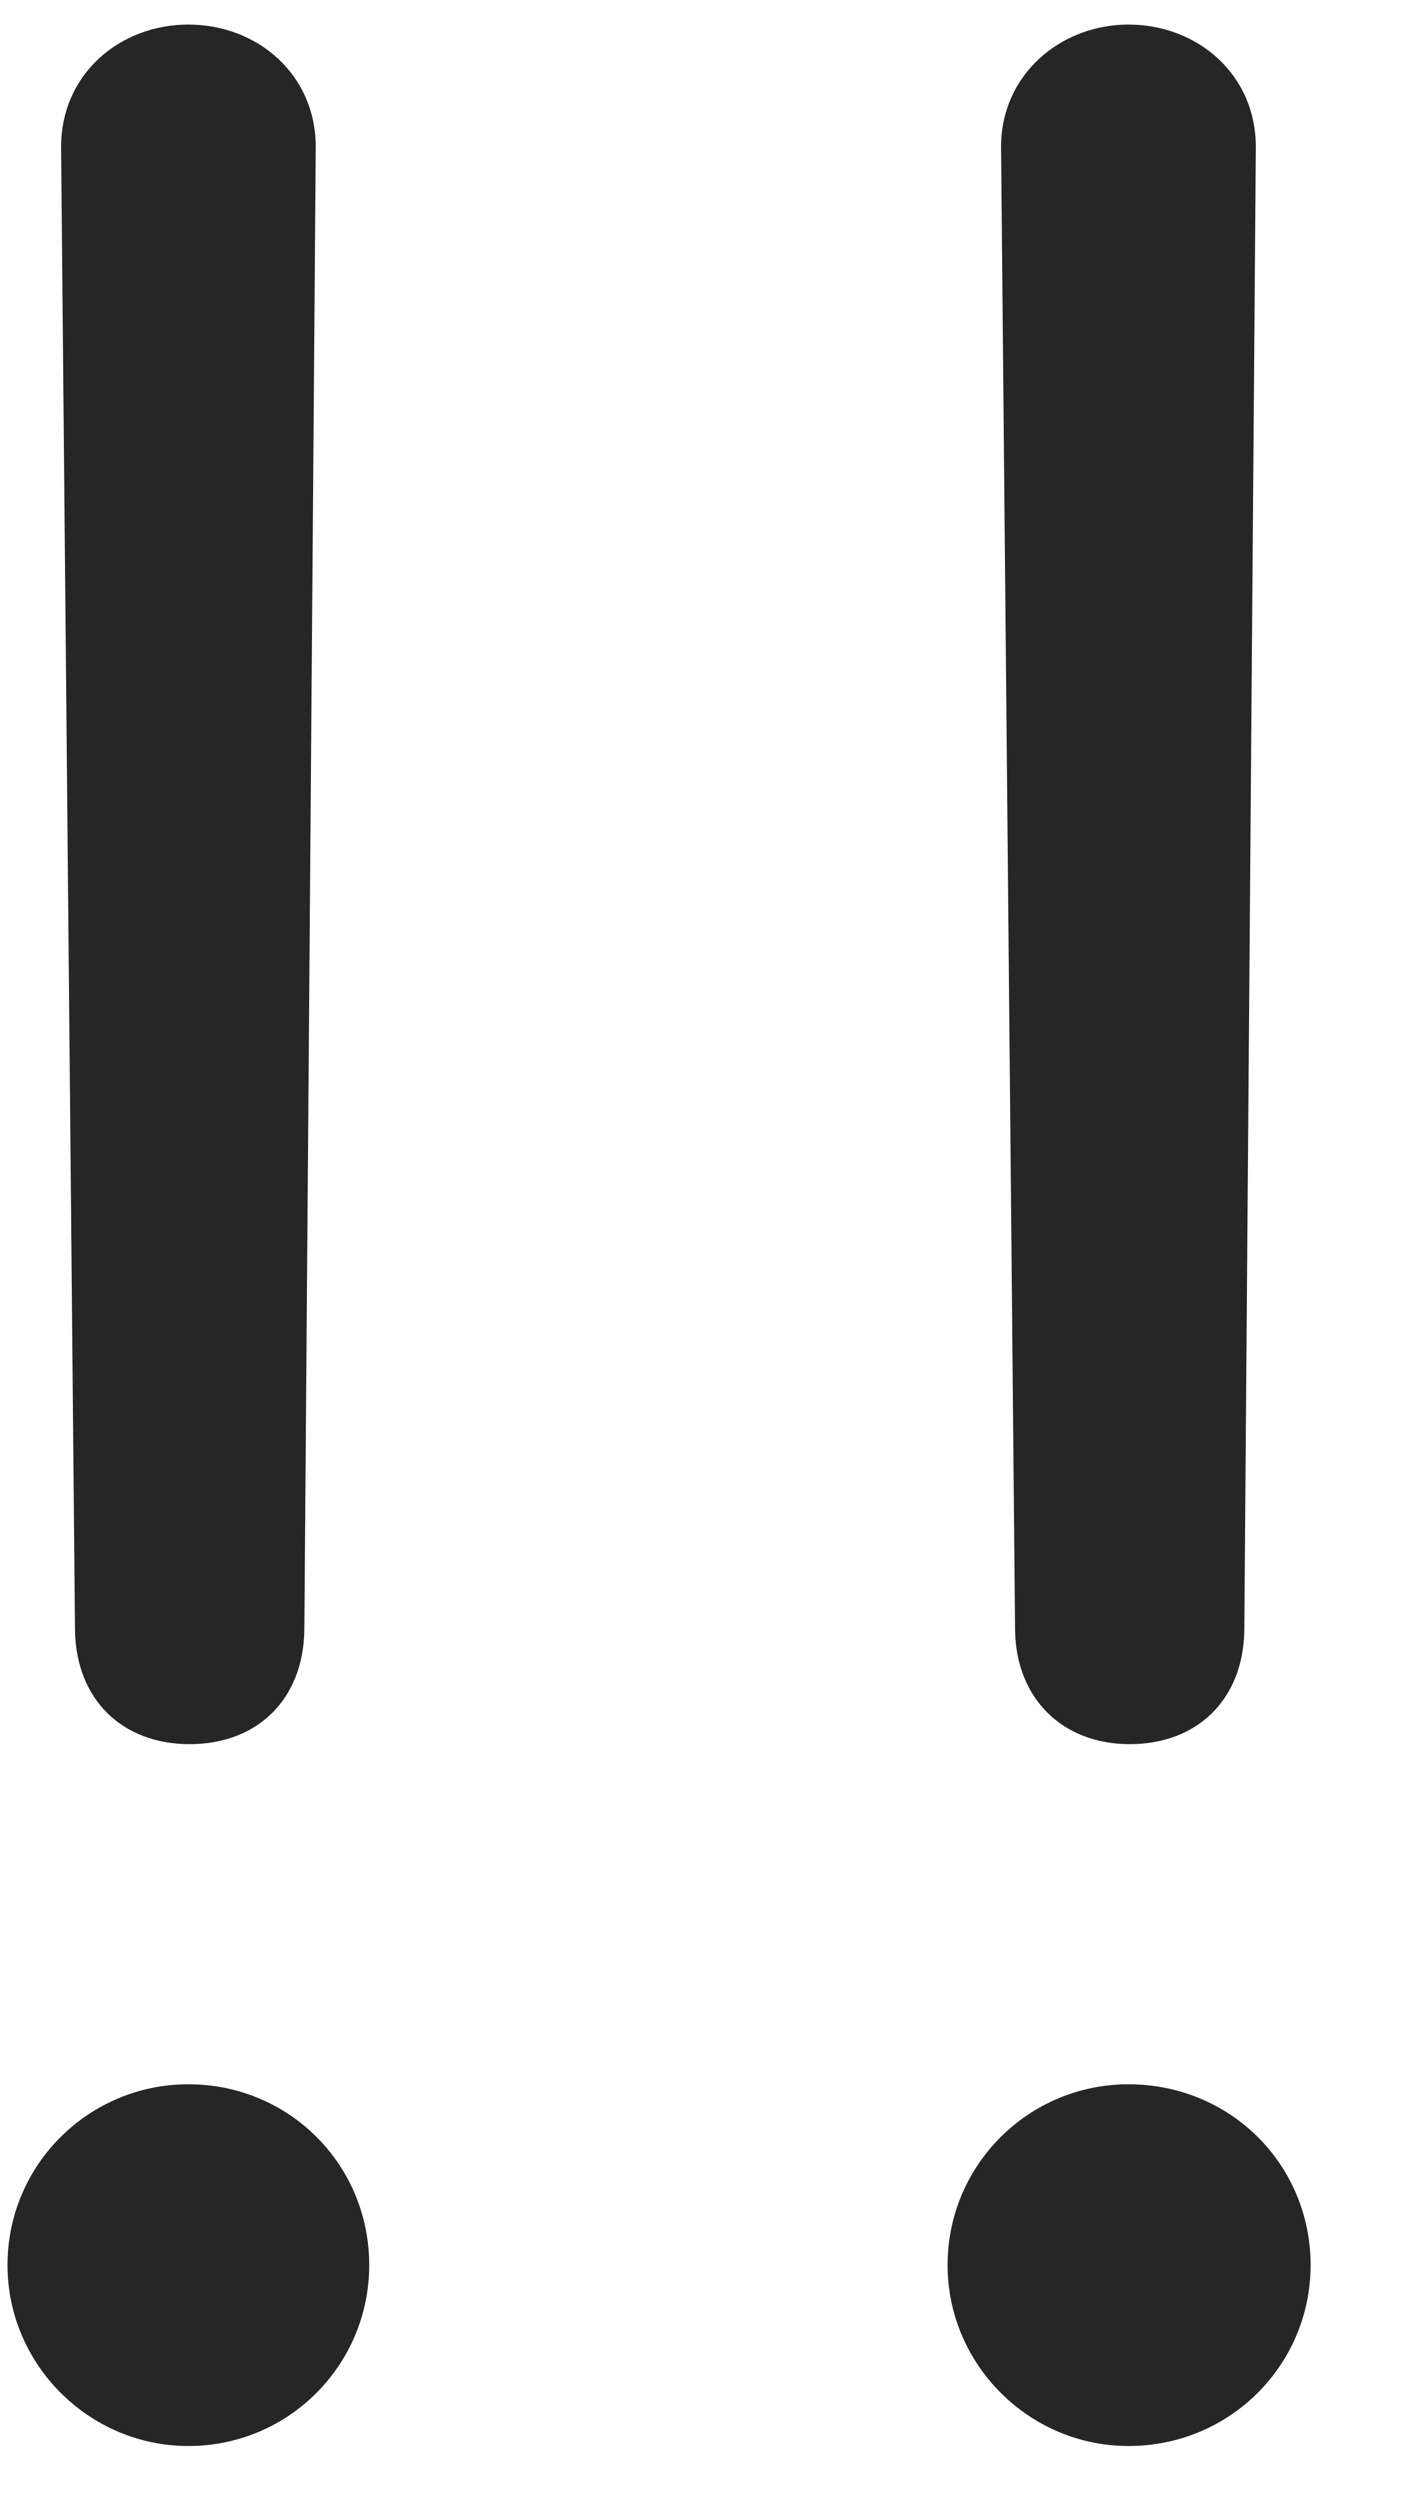 <svg width="13" height="23" viewBox="0 0 13 23" fill="none" xmlns="http://www.w3.org/2000/svg">
<g clip-path="url(#clip0_2207_22696)">
<path d="M10.393 16.046C11.015 16.046 11.437 15.636 11.448 15.003L11.554 1.351C11.554 0.683 11.015 0.226 10.382 0.226C9.761 0.226 9.21 0.683 9.21 1.351L9.339 15.003C9.351 15.636 9.784 16.046 10.393 16.046ZM10.382 22.503C11.319 22.503 12.058 21.753 12.058 20.839C12.058 19.913 11.319 19.175 10.382 19.175C9.468 19.175 8.718 19.913 8.718 20.839C8.718 21.753 9.468 22.503 10.382 22.503Z" fill="black" fill-opacity="0.85"/>
<path d="M1.745 16.046C2.366 16.046 2.788 15.636 2.8 15.003L2.905 1.351C2.905 0.683 2.366 0.226 1.733 0.226C1.101 0.226 0.562 0.683 0.562 1.351L0.69 15.003C0.702 15.636 1.124 16.046 1.745 16.046ZM1.733 22.503C2.659 22.503 3.397 21.753 3.397 20.839C3.397 19.913 2.659 19.175 1.733 19.175C0.819 19.175 0.069 19.913 0.069 20.839C0.069 21.753 0.819 22.503 1.733 22.503Z" fill="black" fill-opacity="0.85"/>
</g>
<defs>
<clipPath id="clip0_2207_22696">
<rect width="11.988" height="22.441" fill="white" transform="translate(0.069 0.062)"/>
</clipPath>
</defs>
</svg>
